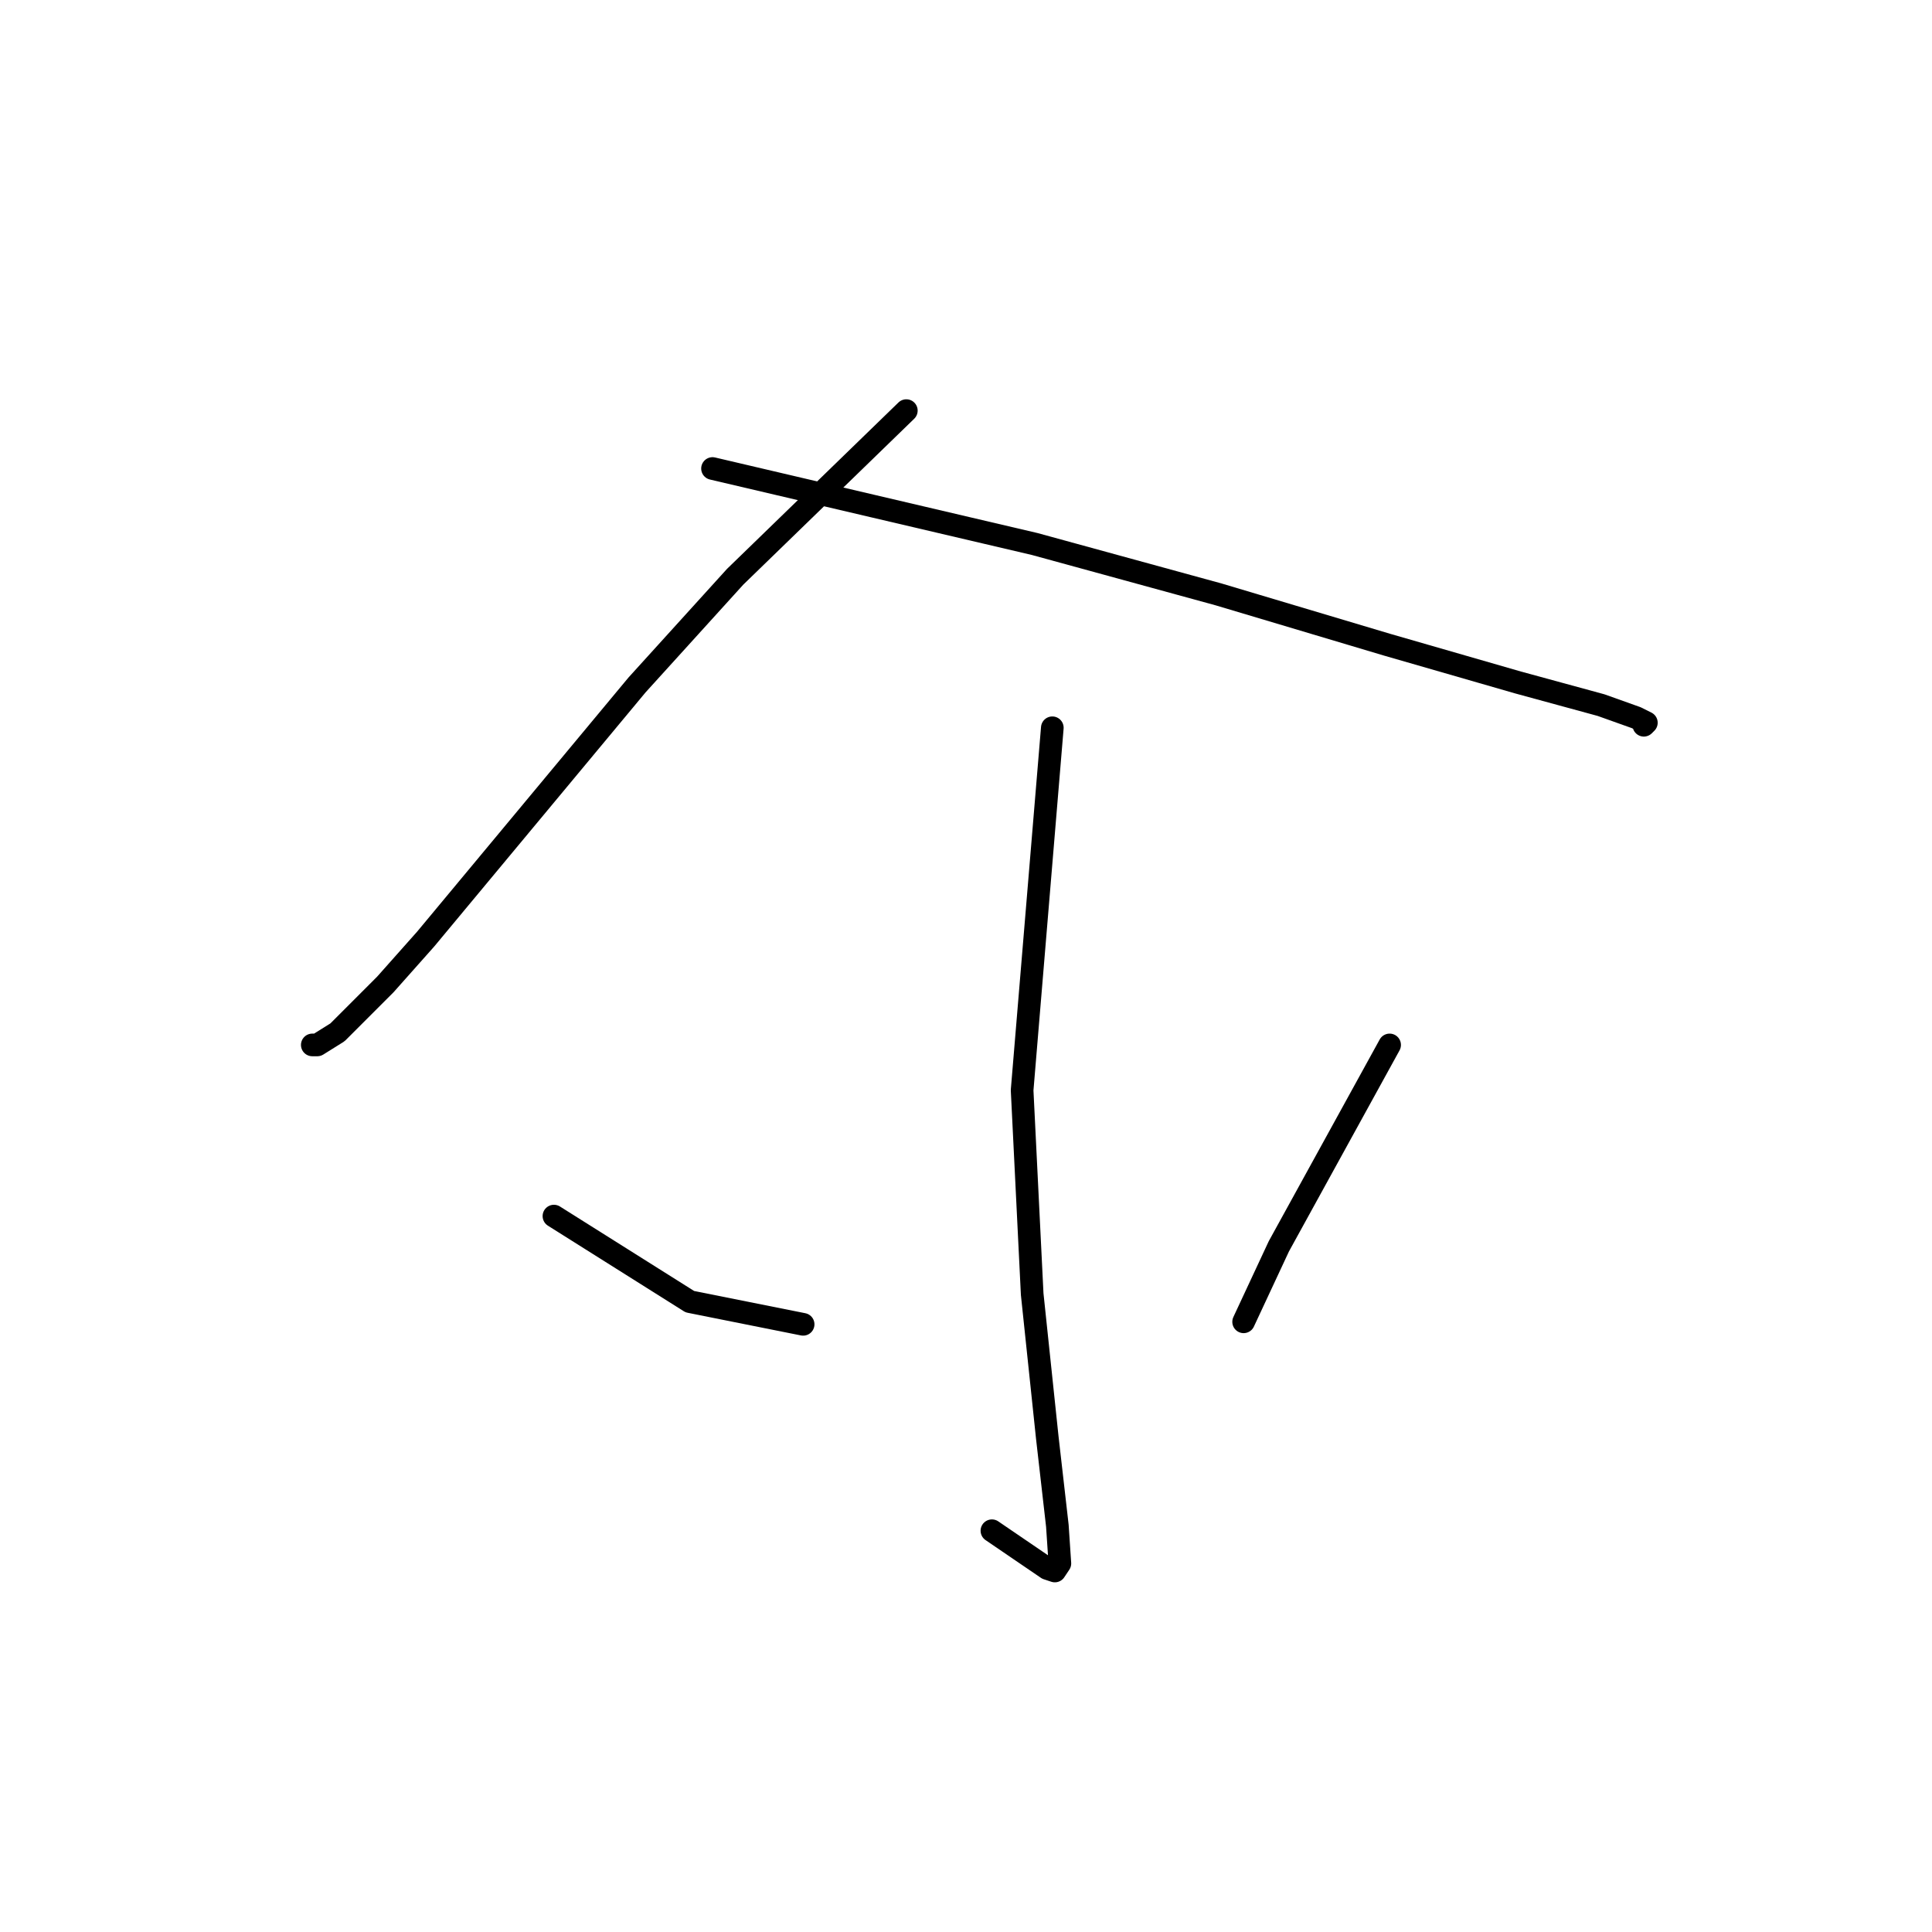 <?xml version="1.0" standalone="no"?>
    <svg width="256" height="256" xmlns="http://www.w3.org/2000/svg" version="1.1">
    <polyline stroke="black" stroke-width="3" stroke-linecap="round" fill="transparent" stroke-linejoin="round" points="120.094 54.408 108.754 65.415 97.414 76.421 84.406 90.763 56.389 124.45 51.053 130.453 44.716 136.791 42.047 138.458 41.38 138.458 41.38 138.458 " />
        <polyline stroke="black" stroke-width="3" stroke-linecap="round" fill="transparent" stroke-linejoin="round" points="94.412 62.08 115.758 67.083 137.104 72.085 161.452 78.756 183.798 85.427 201.142 90.43 212.148 93.432 216.818 95.099 218.152 95.766 217.818 96.1 217.818 96.1 " />
        <polyline stroke="black" stroke-width="3" stroke-linecap="round" fill="transparent" stroke-linejoin="round" points="139.438 96.433 137.437 120.448 135.436 144.462 136.77 171.478 138.771 190.489 140.105 202.163 140.439 207.166 139.772 208.166 138.771 207.833 131.434 202.83 131.434 202.83 " />
        <polyline stroke="black" stroke-width="3" stroke-linecap="round" fill="transparent" stroke-linejoin="round" points="73.399 161.138 82.405 166.808 91.41 172.478 106.419 175.48 106.419 175.48 " />
        <polyline stroke="black" stroke-width="3" stroke-linecap="round" fill="transparent" stroke-linejoin="round" points="184.132 138.458 176.794 151.799 169.456 165.141 164.787 175.147 164.787 175.147 " />
        </svg>